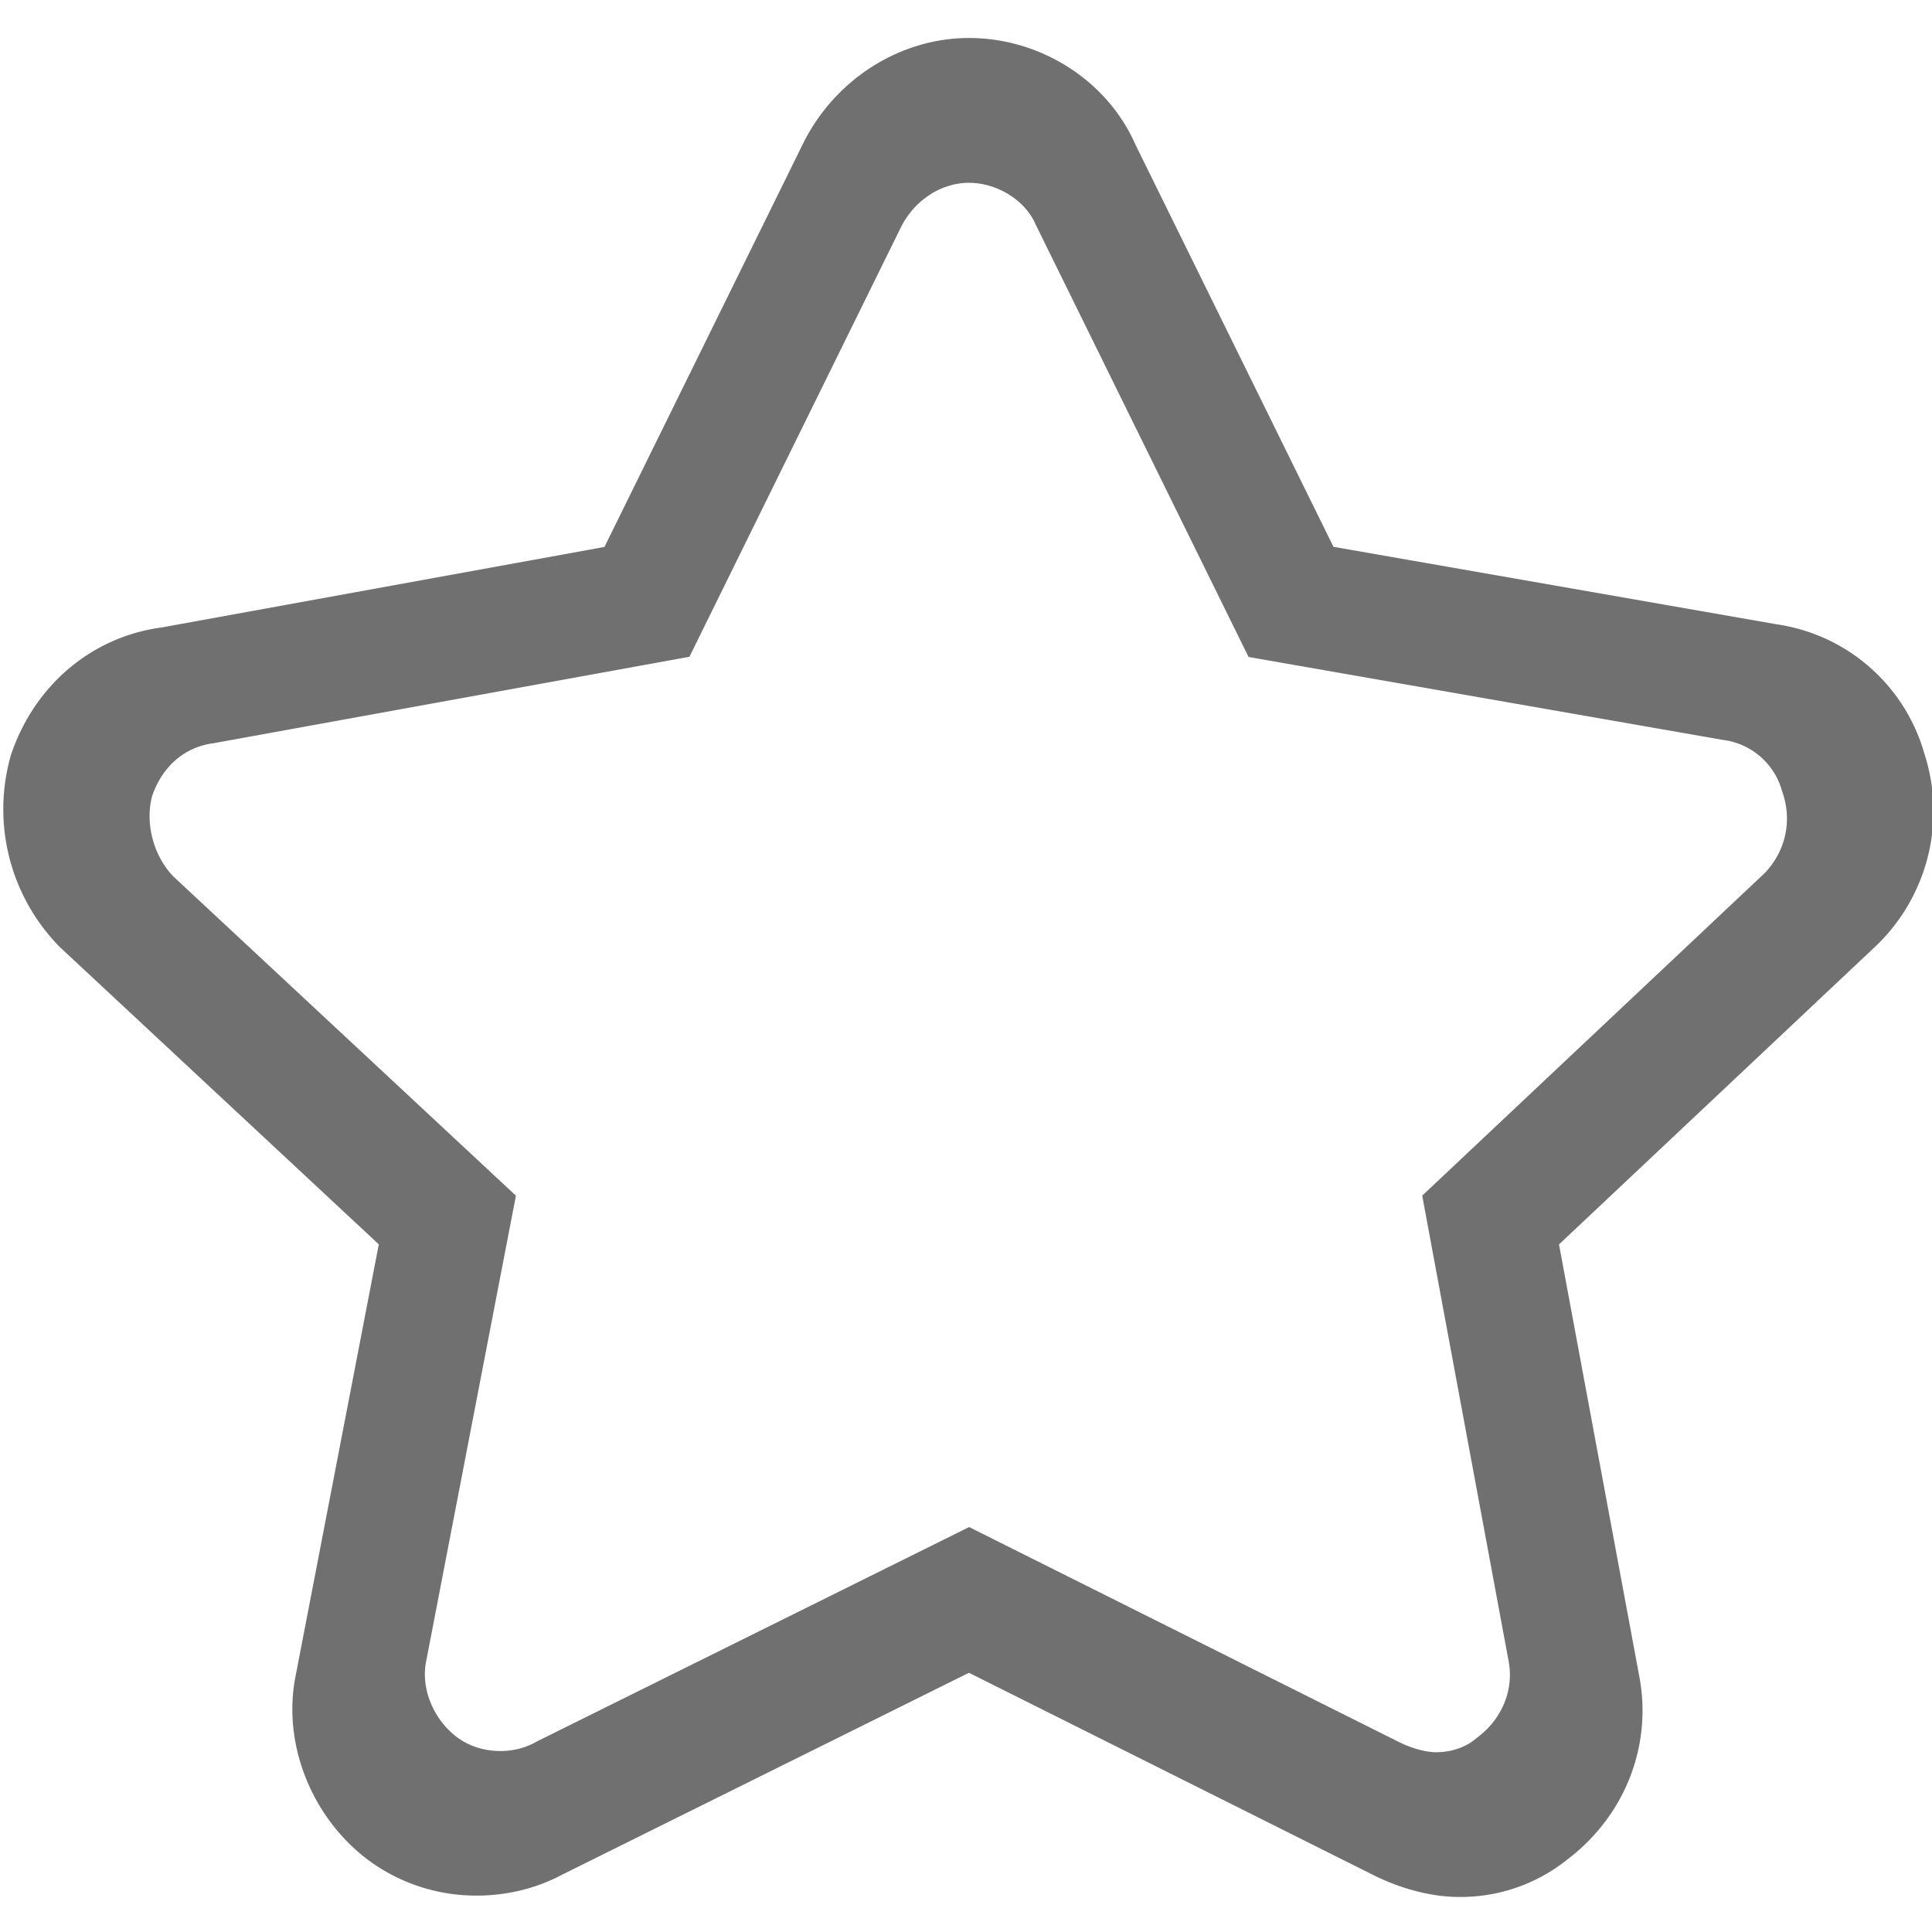 <?xml version="1.0" standalone="no"?><!DOCTYPE svg PUBLIC "-//W3C//DTD SVG 1.1//EN" "http://www.w3.org/Graphics/SVG/1.1/DTD/svg11.dtd"><svg class="icon" width="200px" height="200.00px" viewBox="0 0 1024 1024" version="1.1" xmlns="http://www.w3.org/2000/svg"><path fill="#707070" d="M773.458 1005.43c-14.403 0-30.592-4.132-45.599-11.638L513.567 886.61 297.948 993.618c-13.655 7.27-29.286 11.09-45.225 11.09a96.164 96.164 0 0 1-57.549-18.842c-30.177-22.64-45.64-61.85-38.502-97.561l44.099-228.772L31.744 501.996a104.059 104.059 0 0 1-26.281-100.66l0.338-1.162c12.288-36.828 42.772-62.633 79.734-67.584l234.839-42.7L425.779 75.811c16.932-33.895 51.37-55.675 87.788-55.675 37.99 0 73.318 22.6 88.13 56.29l105.068 213.4L941.64 330.89a95.672 95.672 0 0 1 78.264 68.373 98.97 98.97 0 0 1-24.474 101.002l-0.578 0.579-168.55 158.72L868.9 888.745c6.86 36.649-7.716 73.672-38.062 96.742a90.409 90.409 0 0 1-57.38 19.943z m-259.81-196.055l227.667 113.853c6.686 3.37 14.392 5.489 19.665 5.489 8.116 0 15.652-2.499 21.187-7.117l1.03-0.85c12.937-9.707 19.245-25.134 16.414-40.238l-45.814-246.804 181.212-170.65c11.126-11.28 14.93-27.433 9.995-42.286l-0.497-1.562a37.31 37.31 0 0 0-30.971-27.003l-1.034-0.163L661.76 348.21 548.91 118.99c-5.478-12.805-20.347-22.098-35.359-22.098-14.75 0-28.861 9.236-36.009 23.496L365.414 348.109l-252.062 45.788c-15.31 1.92-27.203 12.088-32.697 27.945-3.901 14.49 0.722 31.949 11.372 42.834l181.422 169.057-47.61 246.933c-2.863 14.28 3.9 30.714 16.409 40.1 6.272 4.715 14.397 7.316 22.917 7.316 6.569 0 12.866-1.531 18.294-4.45l0.783-0.46 229.407-113.797z"  /></svg>
